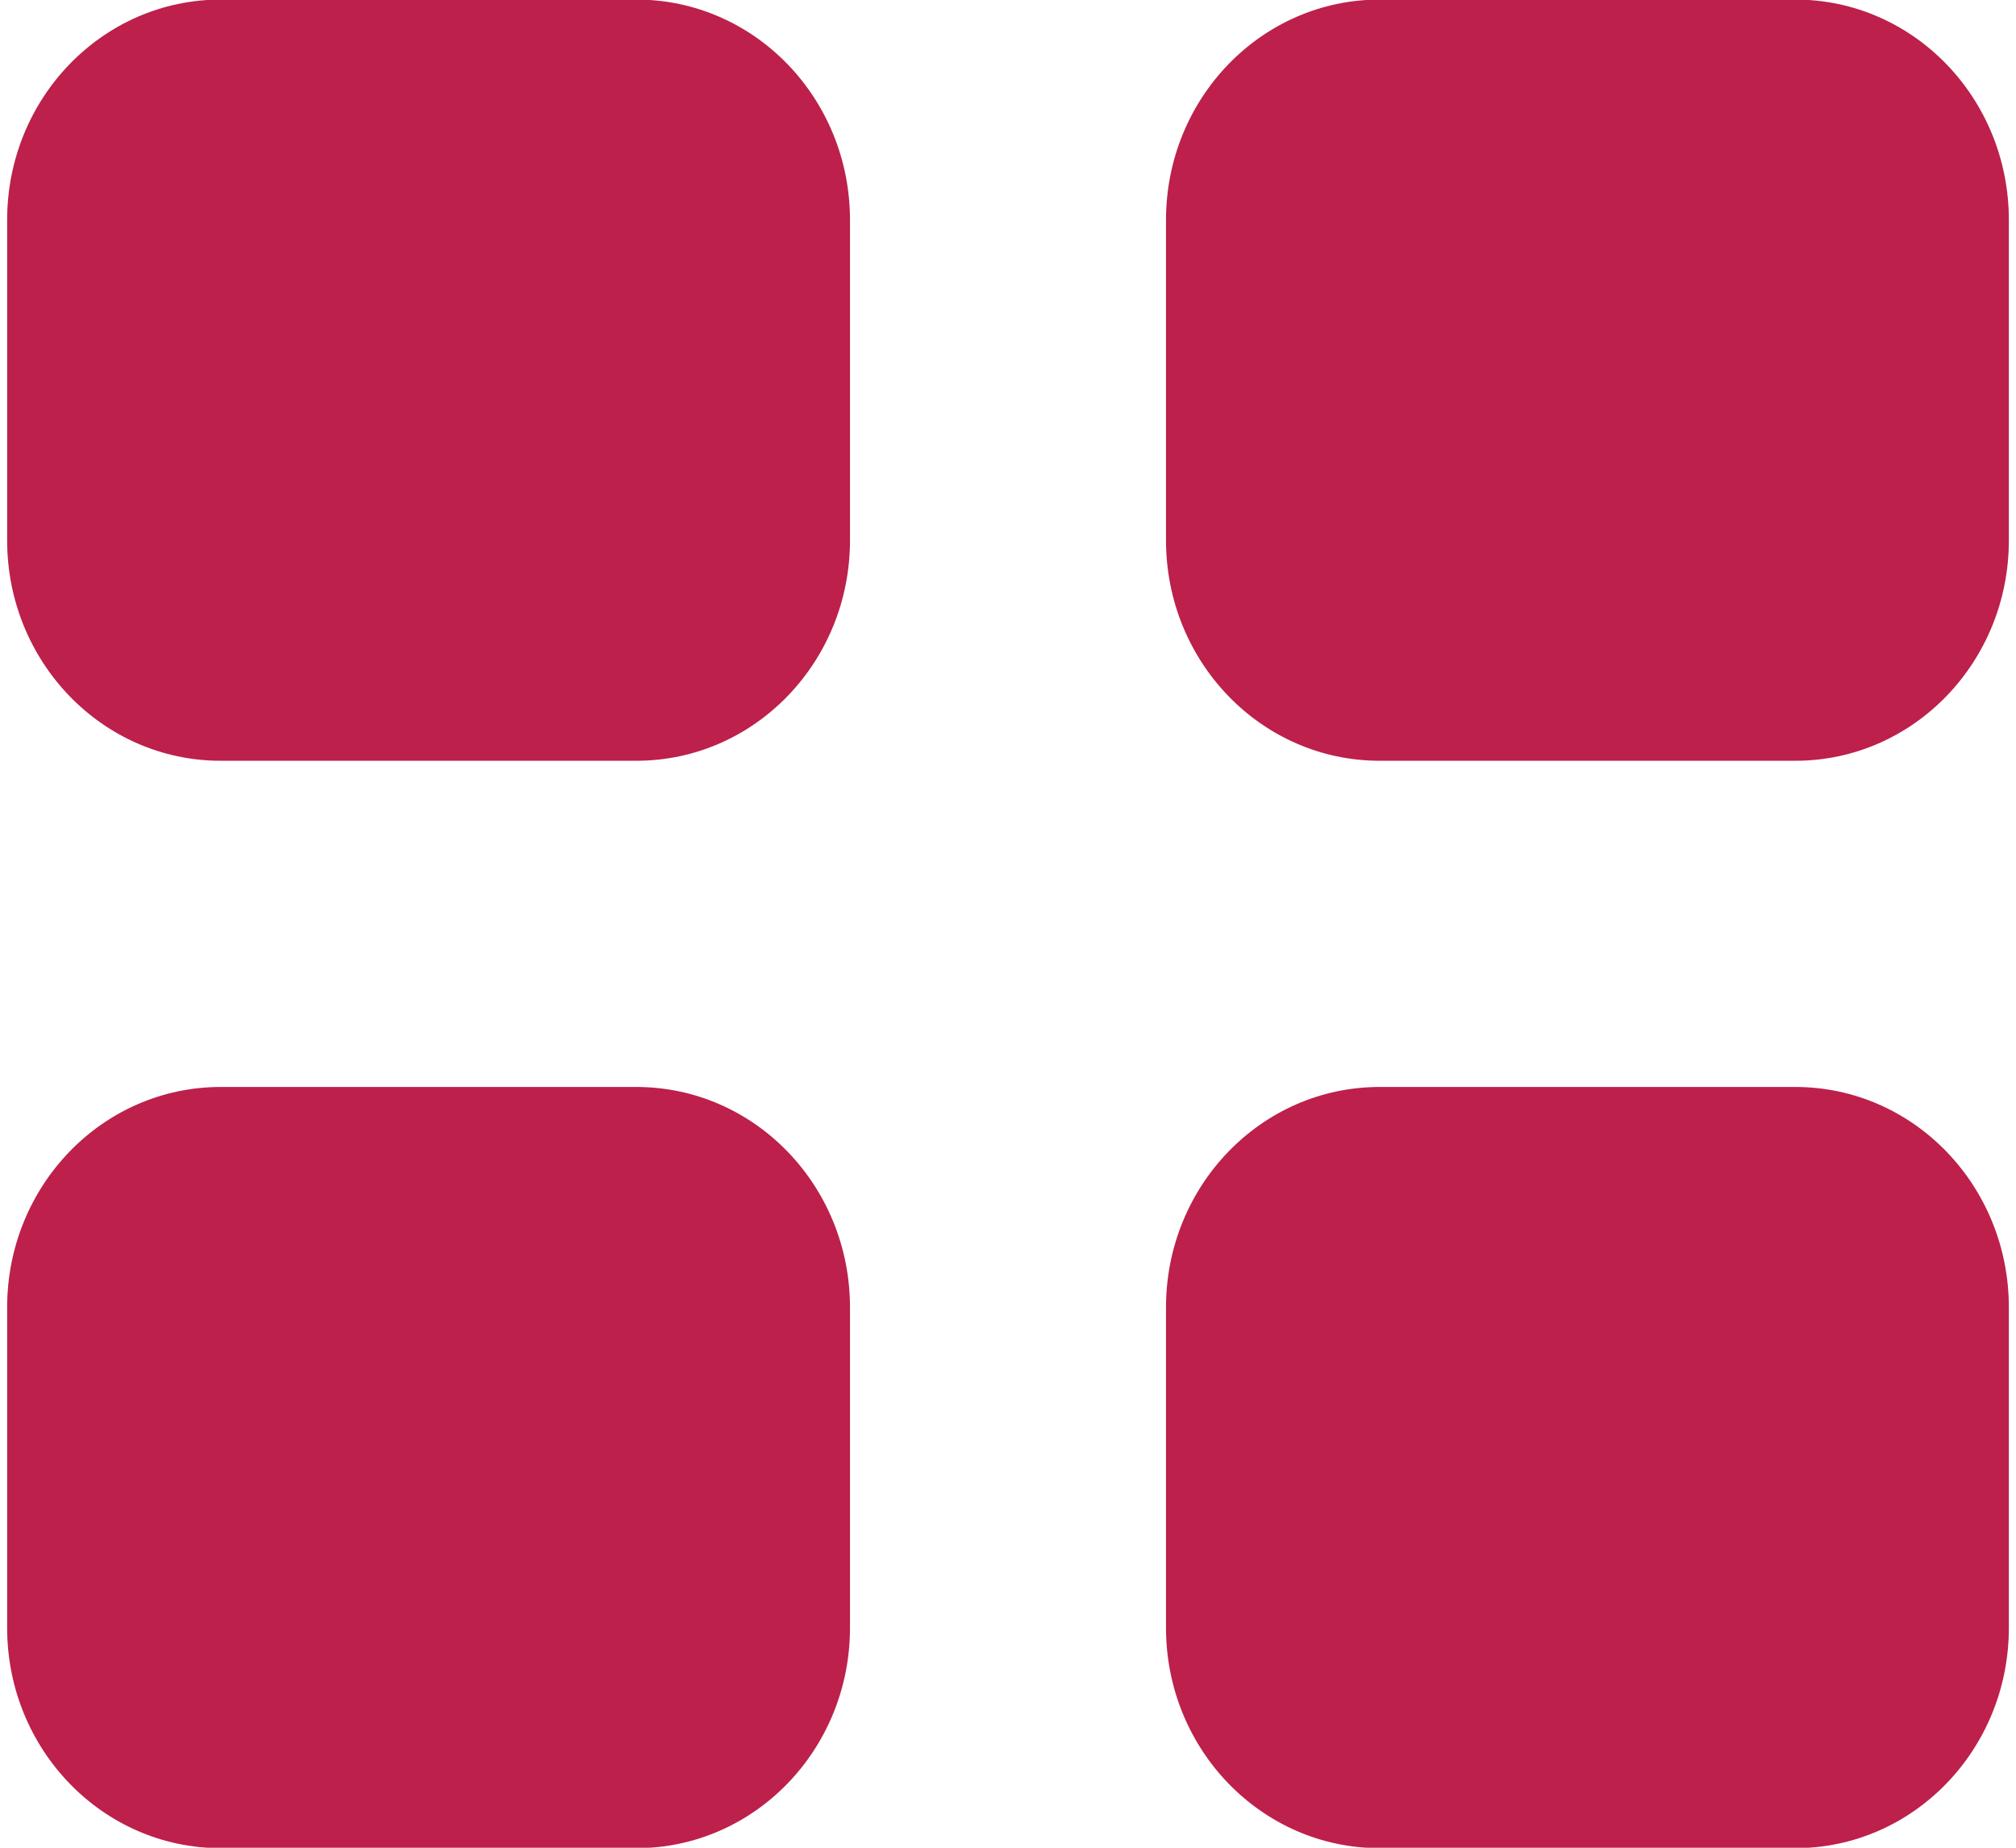<svg 
 xmlns="http://www.w3.org/2000/svg"
 xmlns:xlink="http://www.w3.org/1999/xlink"
 width="24px" height="22px">
<path fill-rule="evenodd"  fill="rgb(188, 32, 75)"
 d="M21.373,22.005 L16.424,22.005 C15.019,22.005 13.881,20.830 13.881,19.381 L13.881,15.567 C13.881,14.116 15.019,12.942 16.424,12.942 L21.373,12.942 C22.778,12.942 23.915,14.116 23.915,15.567 L23.915,19.381 C23.915,20.830 22.778,22.005 21.373,22.005 ZM21.373,9.058 L16.424,9.058 C15.019,9.058 13.881,7.884 13.881,6.433 L13.881,2.620 C13.881,1.169 15.019,-0.005 16.424,-0.005 L21.373,-0.005 C22.778,-0.005 23.915,1.169 23.915,2.620 L23.915,6.433 C23.915,7.884 22.778,9.058 21.373,9.058 ZM7.576,22.005 L2.627,22.005 C1.222,22.005 0.085,20.830 0.085,19.381 L0.085,15.567 C0.085,14.116 1.222,12.942 2.627,12.942 L7.576,12.942 C8.981,12.942 10.119,14.116 10.119,15.567 L10.119,19.381 C10.119,20.830 8.981,22.005 7.576,22.005 ZM7.576,9.058 L2.627,9.058 C1.222,9.058 0.085,7.884 0.085,6.433 L0.085,2.620 C0.085,1.169 1.222,-0.005 2.627,-0.005 L7.576,-0.005 C8.981,-0.005 10.119,1.169 10.119,2.620 L10.119,6.433 C10.119,7.884 8.981,9.058 7.576,9.058 Z"/>
</svg>